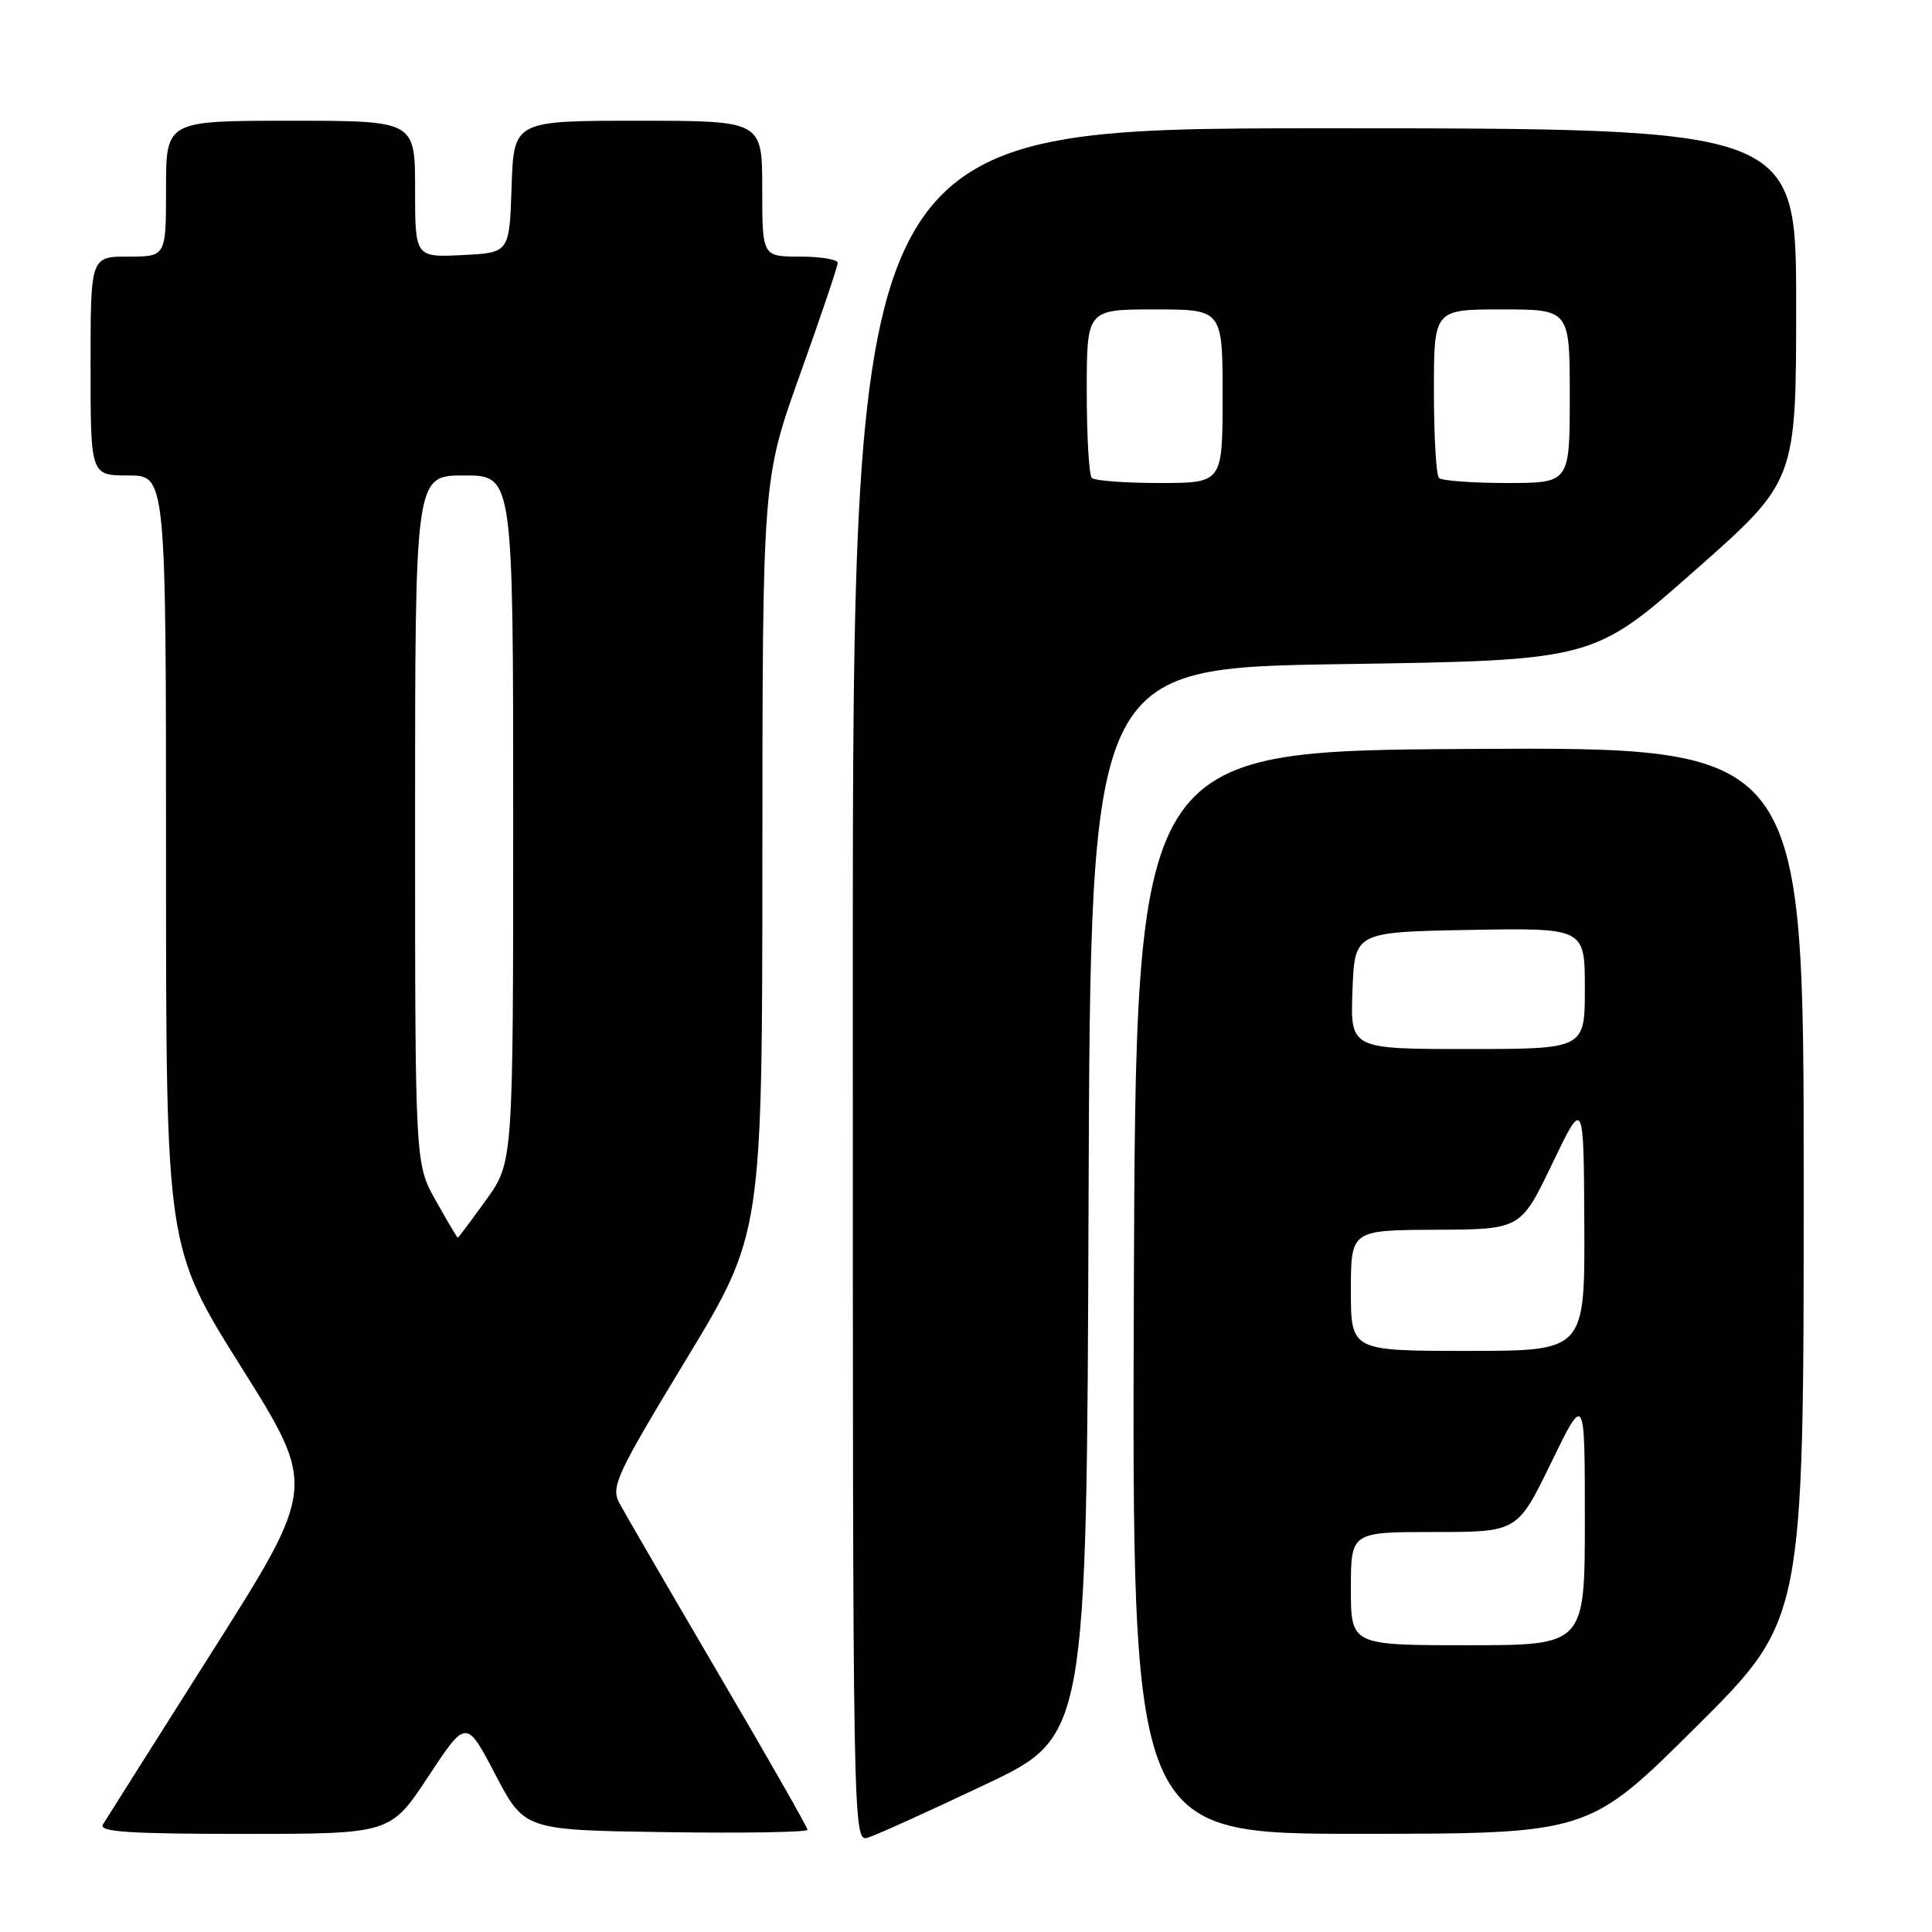<?xml version="1.0" encoding="UTF-8" standalone="no"?>
<!DOCTYPE svg PUBLIC "-//W3C//DTD SVG 1.1//EN" "http://www.w3.org/Graphics/SVG/1.1/DTD/svg11.dtd" >
<svg xmlns="http://www.w3.org/2000/svg" xmlns:xlink="http://www.w3.org/1999/xlink" version="1.1" viewBox="0 0 256 256">
 <g >
 <path fill="currentColor"
d=" M 130.55 236.46 C 143.99 230.09 143.99 230.09 144.24 159.29 C 144.50 88.50 144.50 88.50 177.80 88.00 C 211.10 87.50 211.10 87.50 224.55 75.62 C 238.00 63.75 238.00 63.75 238.00 40.37 C 238.00 17.00 238.00 17.00 175.50 17.00 C 113.00 17.00 113.00 17.00 113.00 130.57 C 113.00 244.13 113.00 244.13 115.05 243.48 C 116.18 243.13 123.15 239.97 130.55 236.46 Z  M 56.76 235.39 C 61.78 227.77 61.78 227.77 65.64 235.14 C 69.50 242.50 69.50 242.50 88.25 242.77 C 98.56 242.92 107.00 242.78 107.00 242.46 C 107.00 242.14 101.67 232.79 95.15 221.69 C 88.64 210.59 82.75 200.44 82.06 199.15 C 80.93 197.00 81.68 195.38 90.91 180.15 C 101.00 163.49 101.00 163.49 101.02 113.49 C 101.04 63.50 101.04 63.50 106.02 49.58 C 108.76 41.93 111.00 35.29 111.00 34.83 C 111.00 34.38 108.75 34.00 106.00 34.00 C 101.00 34.00 101.00 34.00 101.00 25.00 C 101.00 16.00 101.00 16.00 84.54 16.00 C 68.08 16.00 68.08 16.00 67.79 24.75 C 67.50 33.50 67.50 33.50 61.25 33.80 C 55.00 34.10 55.00 34.10 55.00 25.05 C 55.00 16.00 55.00 16.00 38.50 16.00 C 22.00 16.00 22.00 16.00 22.00 25.00 C 22.00 34.00 22.00 34.00 17.00 34.00 C 12.00 34.00 12.00 34.00 12.00 48.50 C 12.00 63.00 12.00 63.00 17.00 63.00 C 22.00 63.00 22.00 63.00 22.00 114.13 C 22.00 165.26 22.00 165.26 31.96 181.14 C 41.93 197.02 41.93 197.02 28.17 218.76 C 20.60 230.72 14.06 241.06 13.64 241.75 C 13.04 242.73 17.03 243.00 32.30 243.00 C 51.73 243.00 51.73 243.00 56.76 235.39 Z  M 224.75 228.81 C 239.00 214.64 239.00 214.64 239.00 156.81 C 239.00 98.98 239.00 98.98 194.75 99.24 C 150.50 99.50 150.50 99.50 150.24 171.25 C 149.99 243.00 149.99 243.00 180.24 242.99 C 210.50 242.98 210.50 242.98 224.75 228.81 Z  M 144.67 63.33 C 144.30 62.97 144.00 57.79 144.00 51.83 C 144.00 41.00 144.00 41.00 153.00 41.00 C 162.00 41.00 162.00 41.00 162.00 52.50 C 162.00 64.00 162.00 64.00 153.67 64.00 C 149.08 64.00 145.03 63.70 144.67 63.33 Z  M 190.67 63.33 C 190.30 62.97 190.00 57.79 190.00 51.83 C 190.00 41.00 190.00 41.00 199.00 41.00 C 208.00 41.00 208.00 41.00 208.00 52.50 C 208.00 64.00 208.00 64.00 199.67 64.00 C 195.08 64.00 191.03 63.70 190.67 63.33 Z  M 57.75 159.10 C 55.00 154.21 55.00 154.21 55.00 108.60 C 55.00 63.00 55.00 63.00 61.50 63.00 C 68.00 63.00 68.00 63.00 68.00 108.50 C 68.00 154.00 68.00 154.00 64.41 159.00 C 62.43 161.75 60.74 164.00 60.66 164.00 C 60.57 164.00 59.26 161.79 57.75 159.10 Z  M 179.00 210.50 C 179.00 203.00 179.00 203.00 190.03 203.00 C 201.07 203.00 201.07 203.00 205.53 193.82 C 210.00 184.65 210.00 184.65 210.00 201.32 C 210.00 218.00 210.00 218.00 194.50 218.00 C 179.00 218.00 179.00 218.00 179.00 210.50 Z  M 179.00 171.00 C 179.00 163.00 179.00 163.00 190.25 162.95 C 201.50 162.90 201.50 162.90 205.68 154.20 C 209.85 145.50 209.85 145.50 209.93 162.25 C 210.00 179.00 210.00 179.00 194.50 179.00 C 179.00 179.00 179.00 179.00 179.00 171.00 Z  M 179.21 131.25 C 179.50 123.50 179.50 123.50 194.75 123.22 C 210.00 122.95 210.00 122.95 210.00 130.97 C 210.00 139.00 210.00 139.00 194.46 139.00 C 178.92 139.00 178.92 139.00 179.21 131.25 Z "/>
</g>
</svg>